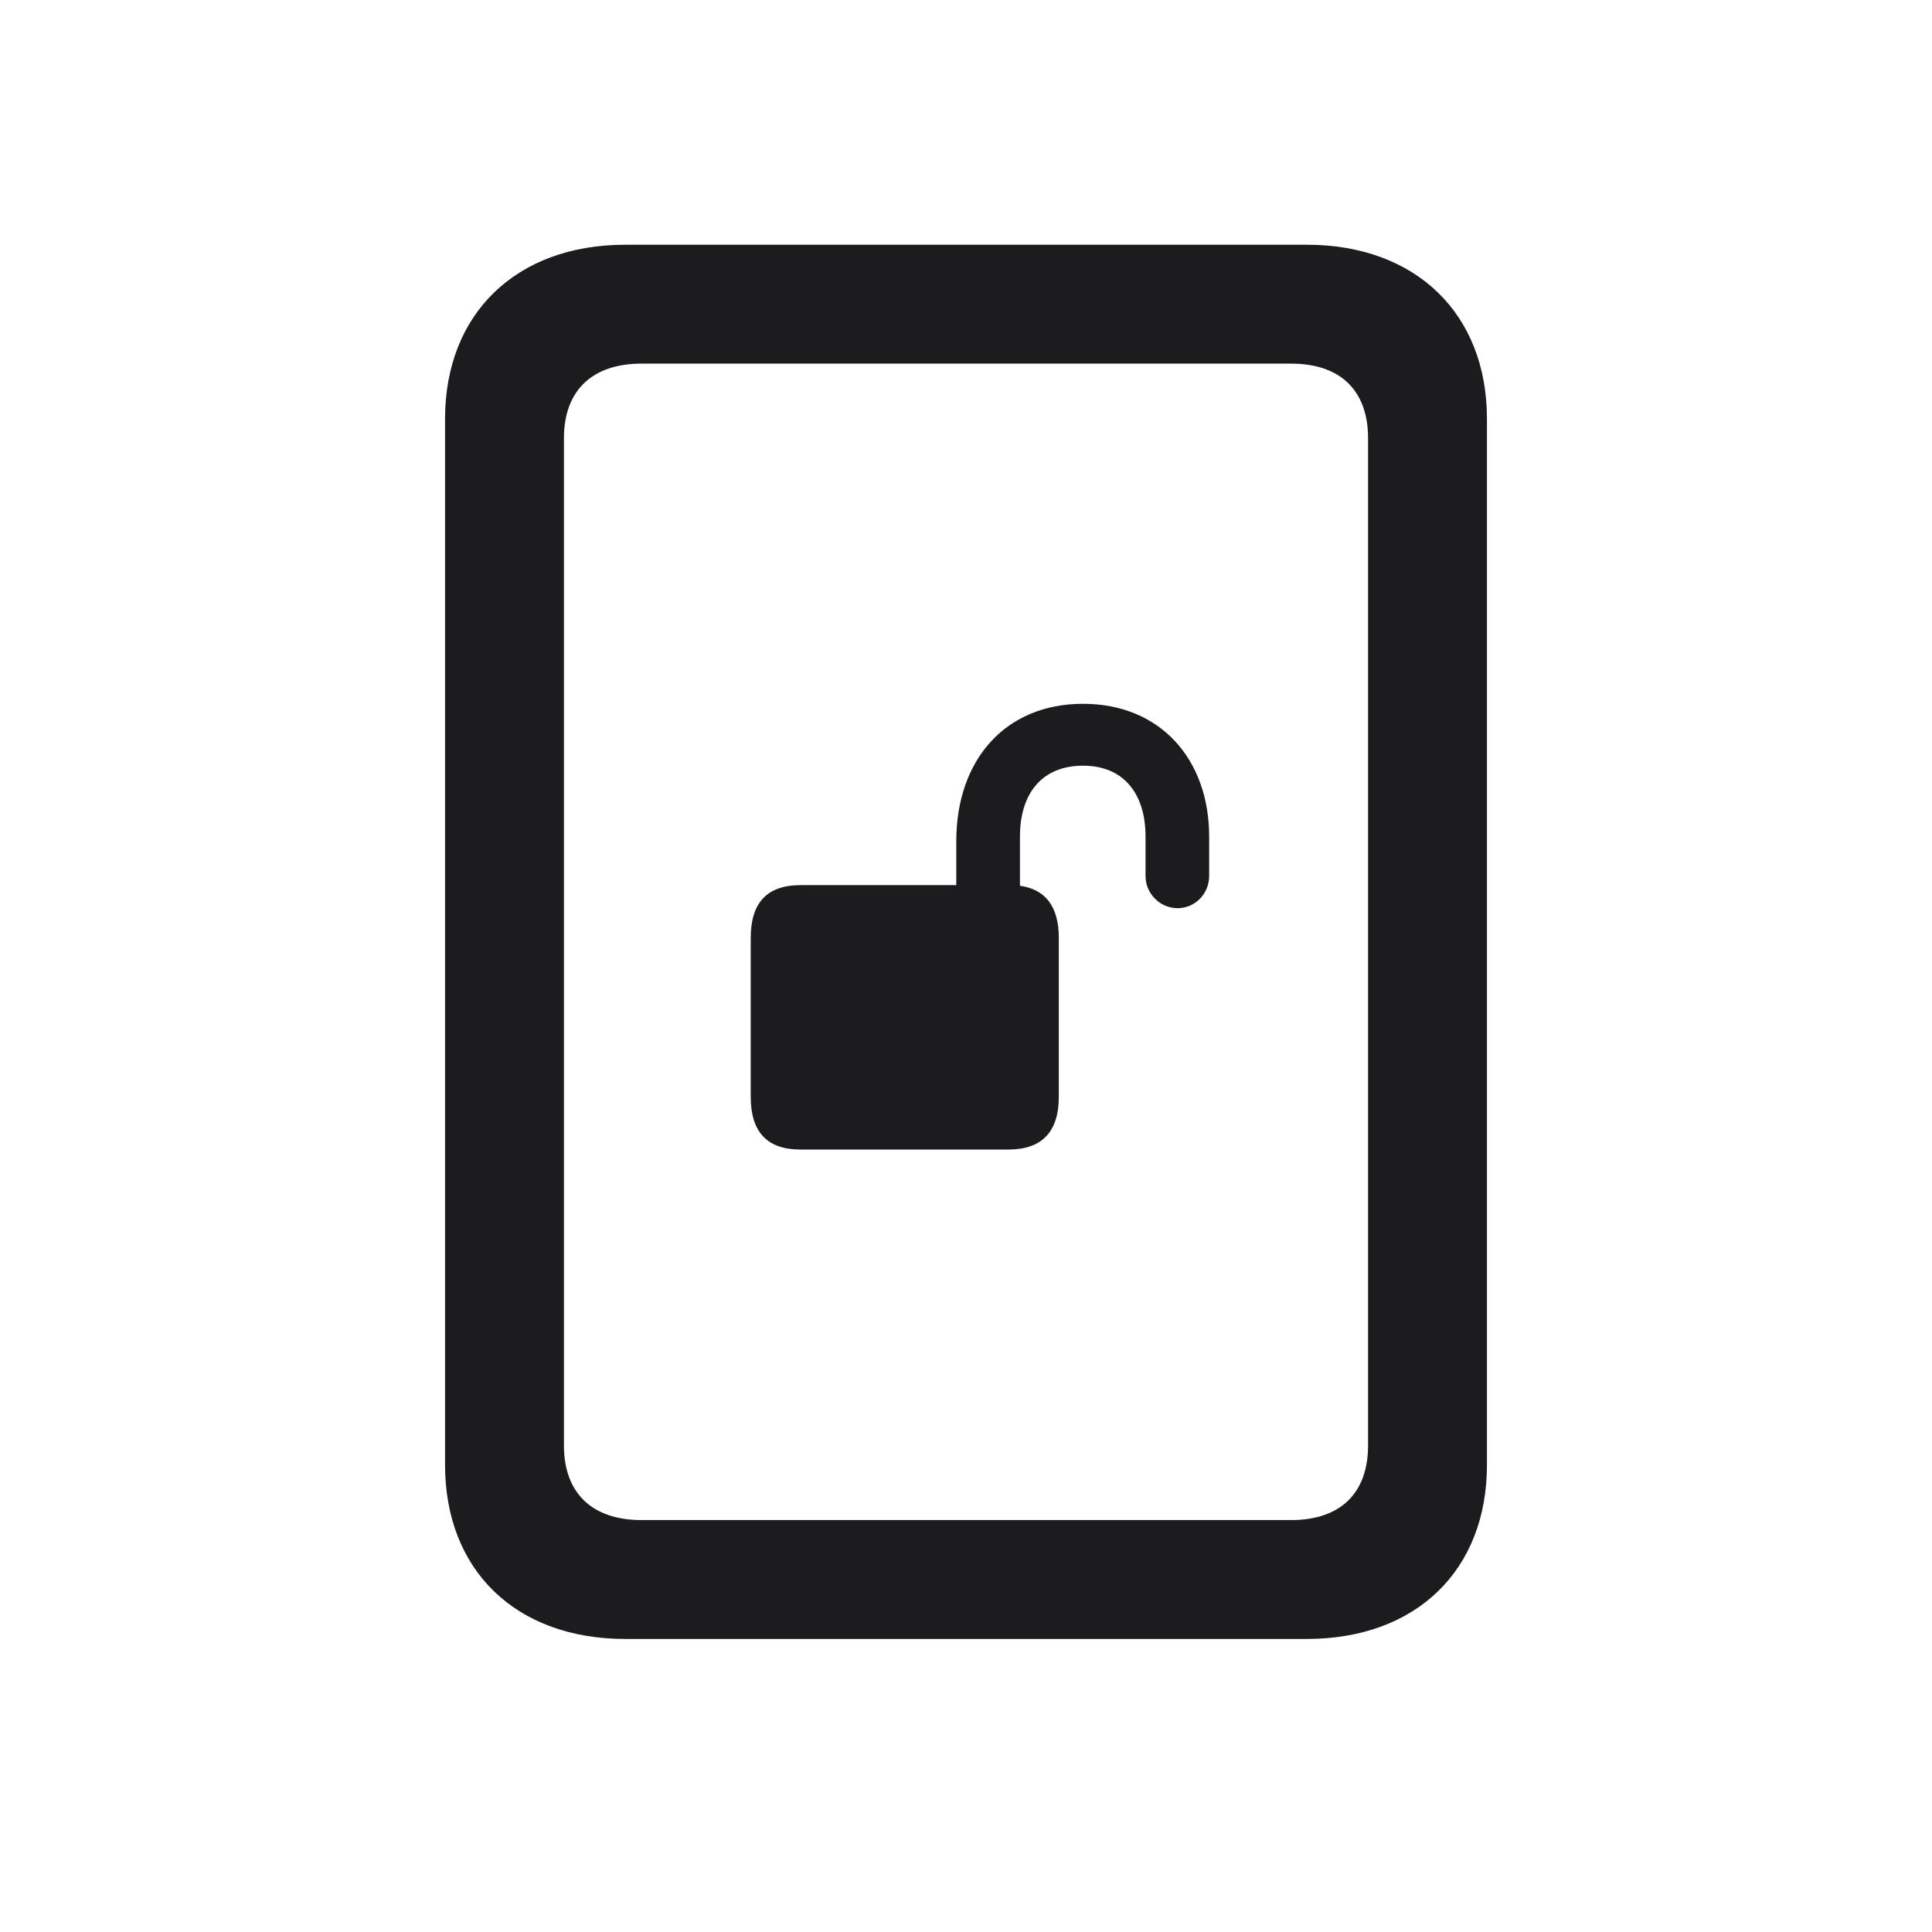 <svg width="28" height="28" viewBox="0 0 28 28" fill="none" xmlns="http://www.w3.org/2000/svg">
<path d="M6.45 21.23C6.45 22.76 7.479 23.753 9.061 23.753H18.939C20.521 23.753 21.55 22.76 21.55 21.23V6.069C21.55 4.549 20.521 3.547 18.939 3.547H9.061C7.479 3.547 6.45 4.549 6.45 6.069V21.23ZM8.173 20.949V6.351C8.173 5.665 8.577 5.27 9.298 5.27H18.711C19.432 5.27 19.827 5.665 19.827 6.351V20.949C19.827 21.635 19.432 22.03 18.711 22.03H9.298C8.577 22.03 8.173 21.635 8.173 20.949ZM10.88 15.896C10.88 16.405 11.117 16.66 11.601 16.66H14.615C15.099 16.66 15.345 16.405 15.345 15.896V13.593C15.345 13.136 15.151 12.89 14.782 12.837V12.125C14.782 11.492 15.107 11.097 15.696 11.097C16.276 11.097 16.602 11.492 16.602 12.125V12.696C16.602 12.951 16.812 13.162 17.067 13.162C17.322 13.162 17.524 12.951 17.524 12.696V12.125C17.524 11 16.812 10.2 15.696 10.2C14.58 10.2 13.859 11 13.859 12.195V12.828H11.601C11.117 12.828 10.88 13.083 10.88 13.593V15.896Z" fill="#1C1C1E"/>
</svg>
